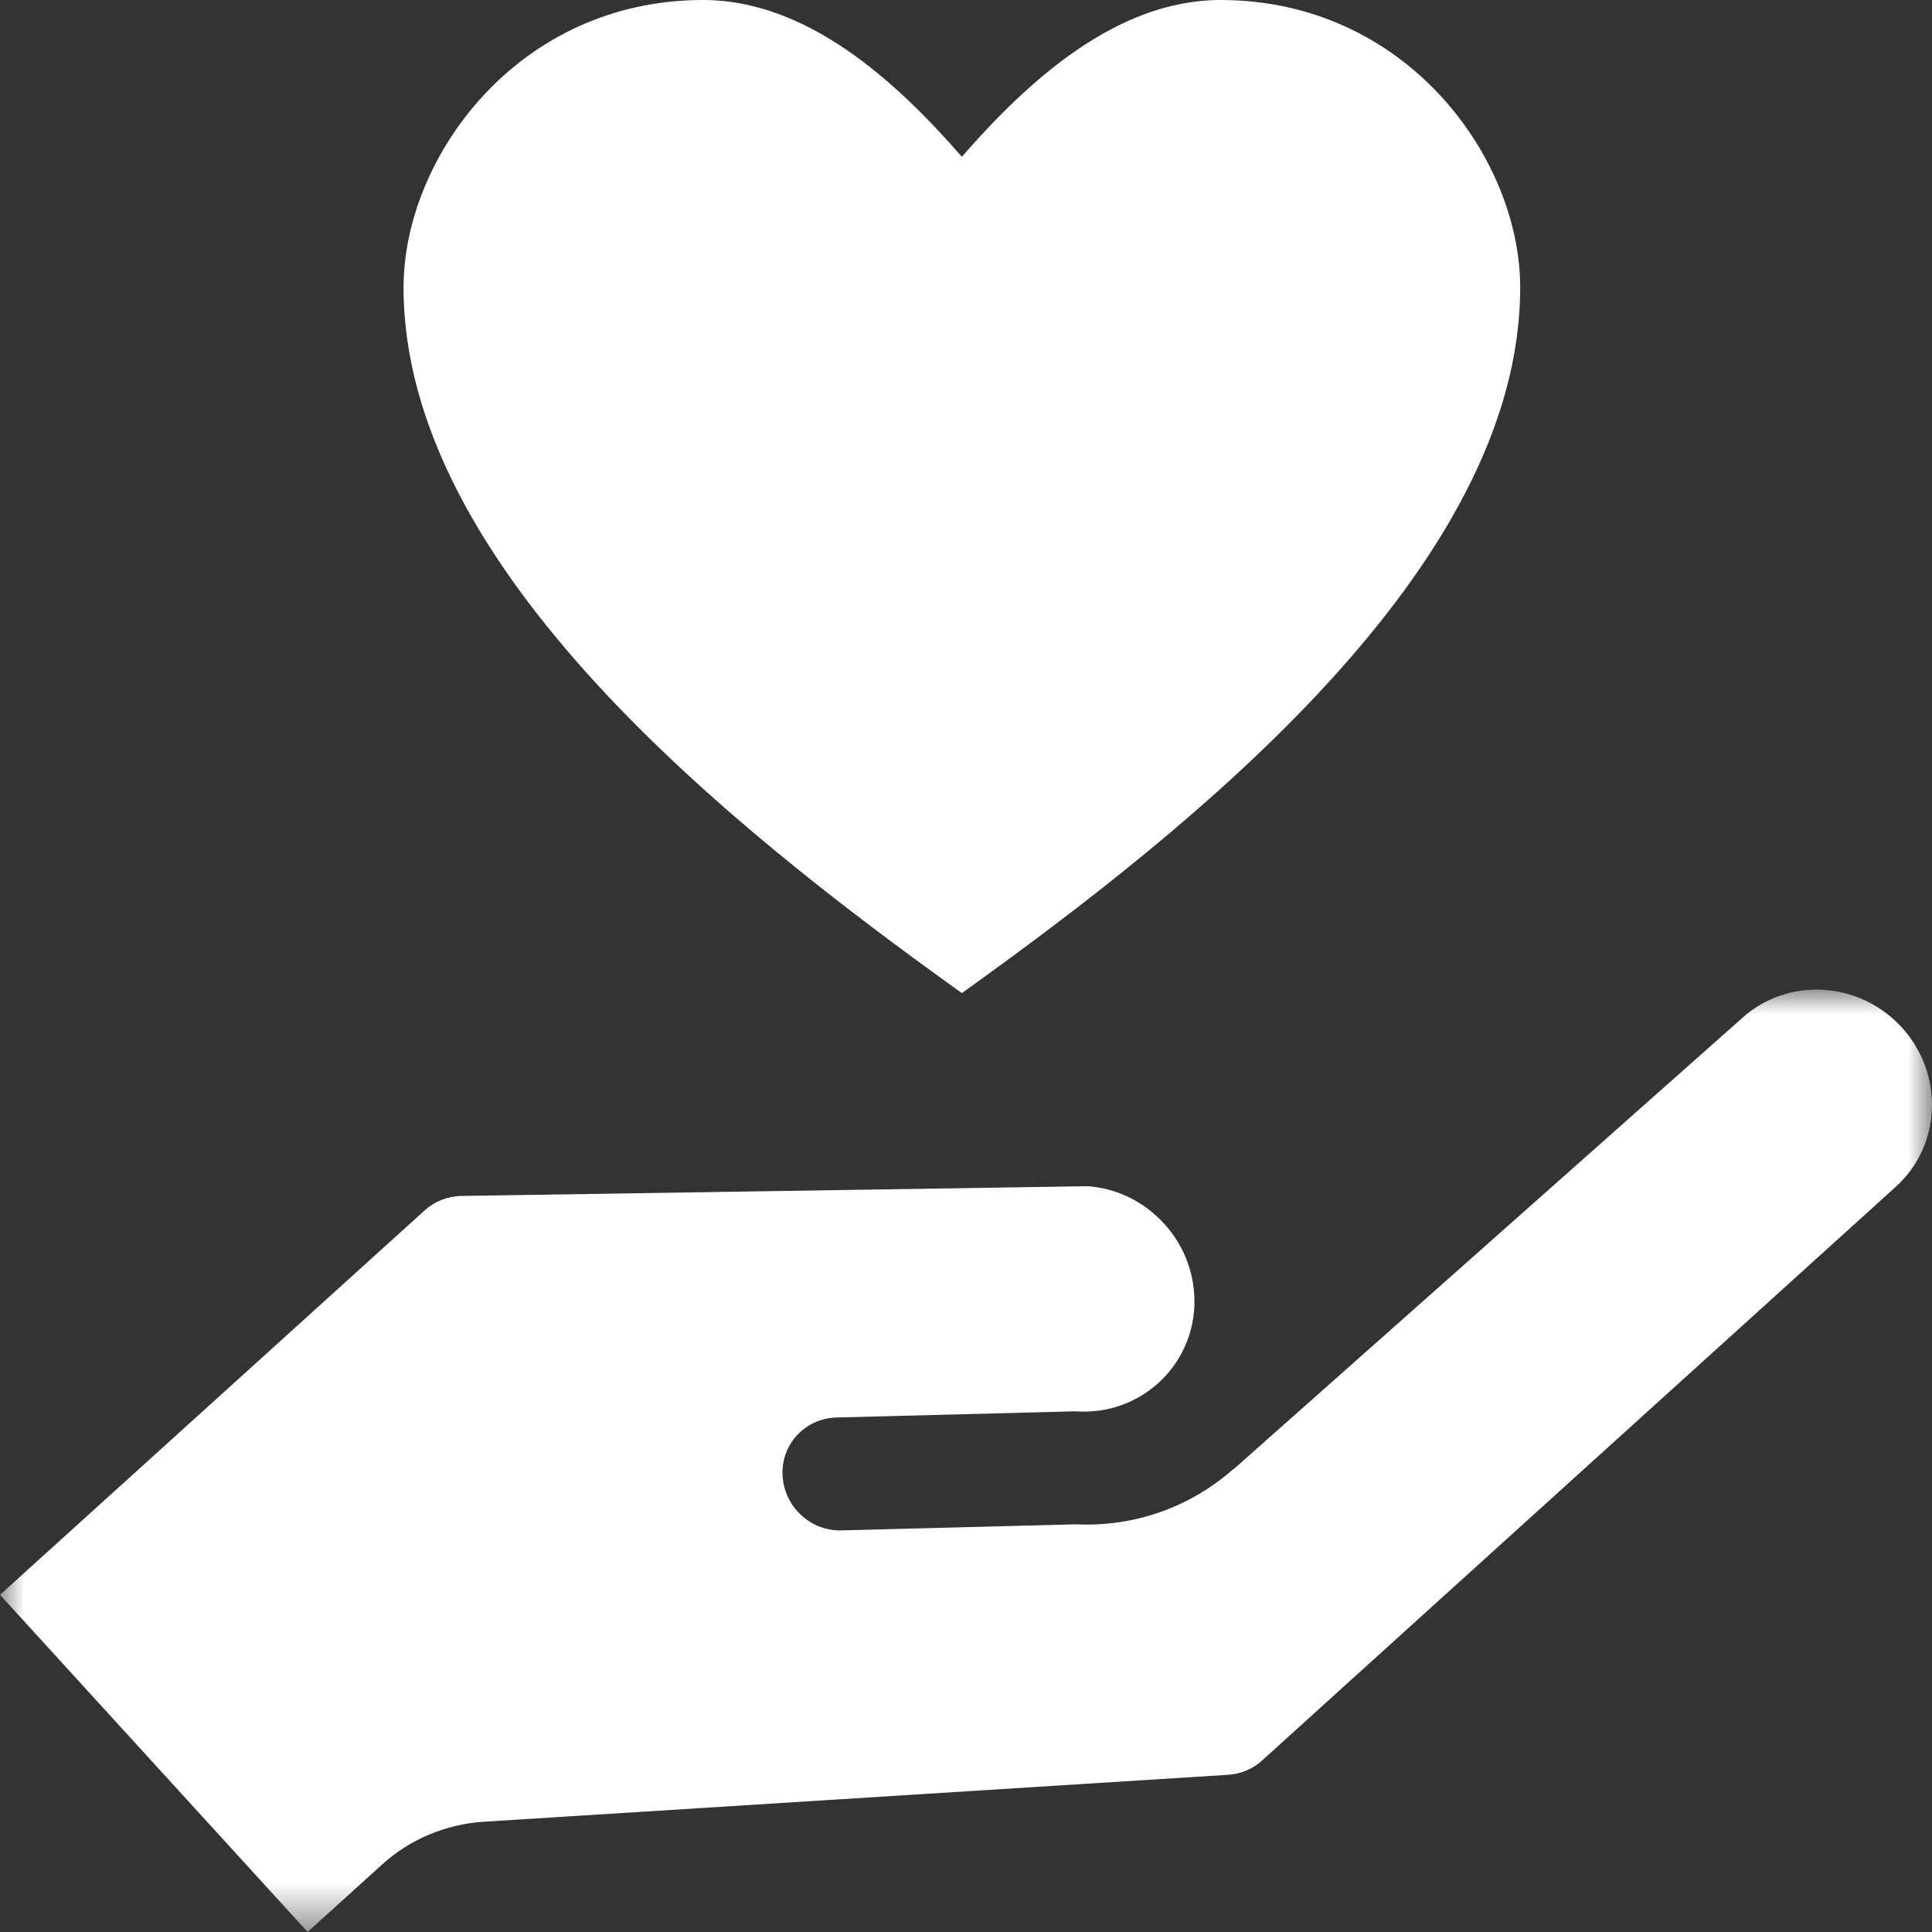 <?xml version="1.0" encoding="UTF-8"?>
<svg width="40px" height="40px" viewBox="0 0 40 40" version="1.1" xmlns="http://www.w3.org/2000/svg" xmlns:xlink="http://www.w3.org/1999/xlink">
    <rect x="0" y="0" width="40" height="40" fill="#333333" stroke="none"/>
    <title>1CA28D8B-C750-464A-823B-00CA78606A20</title>
    <defs>
        <polygon id="path-1" points="0 3.55271368e-15 40 3.55271368e-15 40 19.51 0 19.51"></polygon>
    </defs>
    <g id="Donation---Portal-Web-View---1" stroke="none" stroke-width="1" fill="none" fill-rule="evenodd">
        <g id="01---Homepage-Web---Landing-Page" transform="translate(-577, -1206)">
            <g id="Body" transform="translate(0, 704)">
                <g id="Donate-in-PM-Fund-Copy" transform="translate(536, 452)">
                    <g id="Group-6" transform="translate(41, 50)">
                        <g id="Group-3" transform="translate(0, 20.489)">
                            <mask id="mask-2" fill="white">
                                <use xlink:href="#path-1"></use>
                            </mask>
                            <g id="Clip-2"></g>
                            <path d="M39.252,4.08 L26.128,15.962 C25.935,16.137 25.691,16.239 25.433,16.256 L10.016,17.228 C9.239,17.278 8.495,17.586 7.921,18.105 L6.369,19.51 L0,12.53 L8.792,4.571 C8.996,4.385 9.261,4.28 9.544,4.272 L22.518,4.07 C23.129,4.114 23.686,4.39 24.104,4.848 C24.529,5.315 24.748,5.915 24.729,6.537 C24.681,7.823 23.593,8.808 22.303,8.733 C22.271,8.731 22.236,8.729 22.208,8.732 L17.315,8.859 C16.673,8.876 16.168,9.412 16.202,10.059 C16.236,10.705 16.78,11.216 17.428,11.196 L22.275,11.07 C23.519,11.13 24.662,10.693 25.523,9.937 C25.535,9.926 25.557,9.914 25.57,9.903 L36.068,0.59 C37.016,-0.267 38.494,-0.181 39.375,0.783 C40.254,1.747 40.199,3.223 39.252,4.08" id="Fill-1" fill="#FFFFFF" mask="url(#mask-2)"></path>
                        </g>
                        <path d="M14.557,0 C16.703,0 18.538,1.665 19.914,3.246 C21.29,1.665 23.124,0 25.27,0 C29.114,0 31.474,3.27 31.474,5.952 C31.474,11.751 24.697,17.134 19.914,20.561 C15.13,17.134 8.355,11.751 8.355,5.952 C8.355,3.27 10.713,0 14.557,0 Z" id="Fill-4" fill="#FFFFFF"></path>
                    </g>
                </g>
            </g>
        </g>
    </g>
</svg>